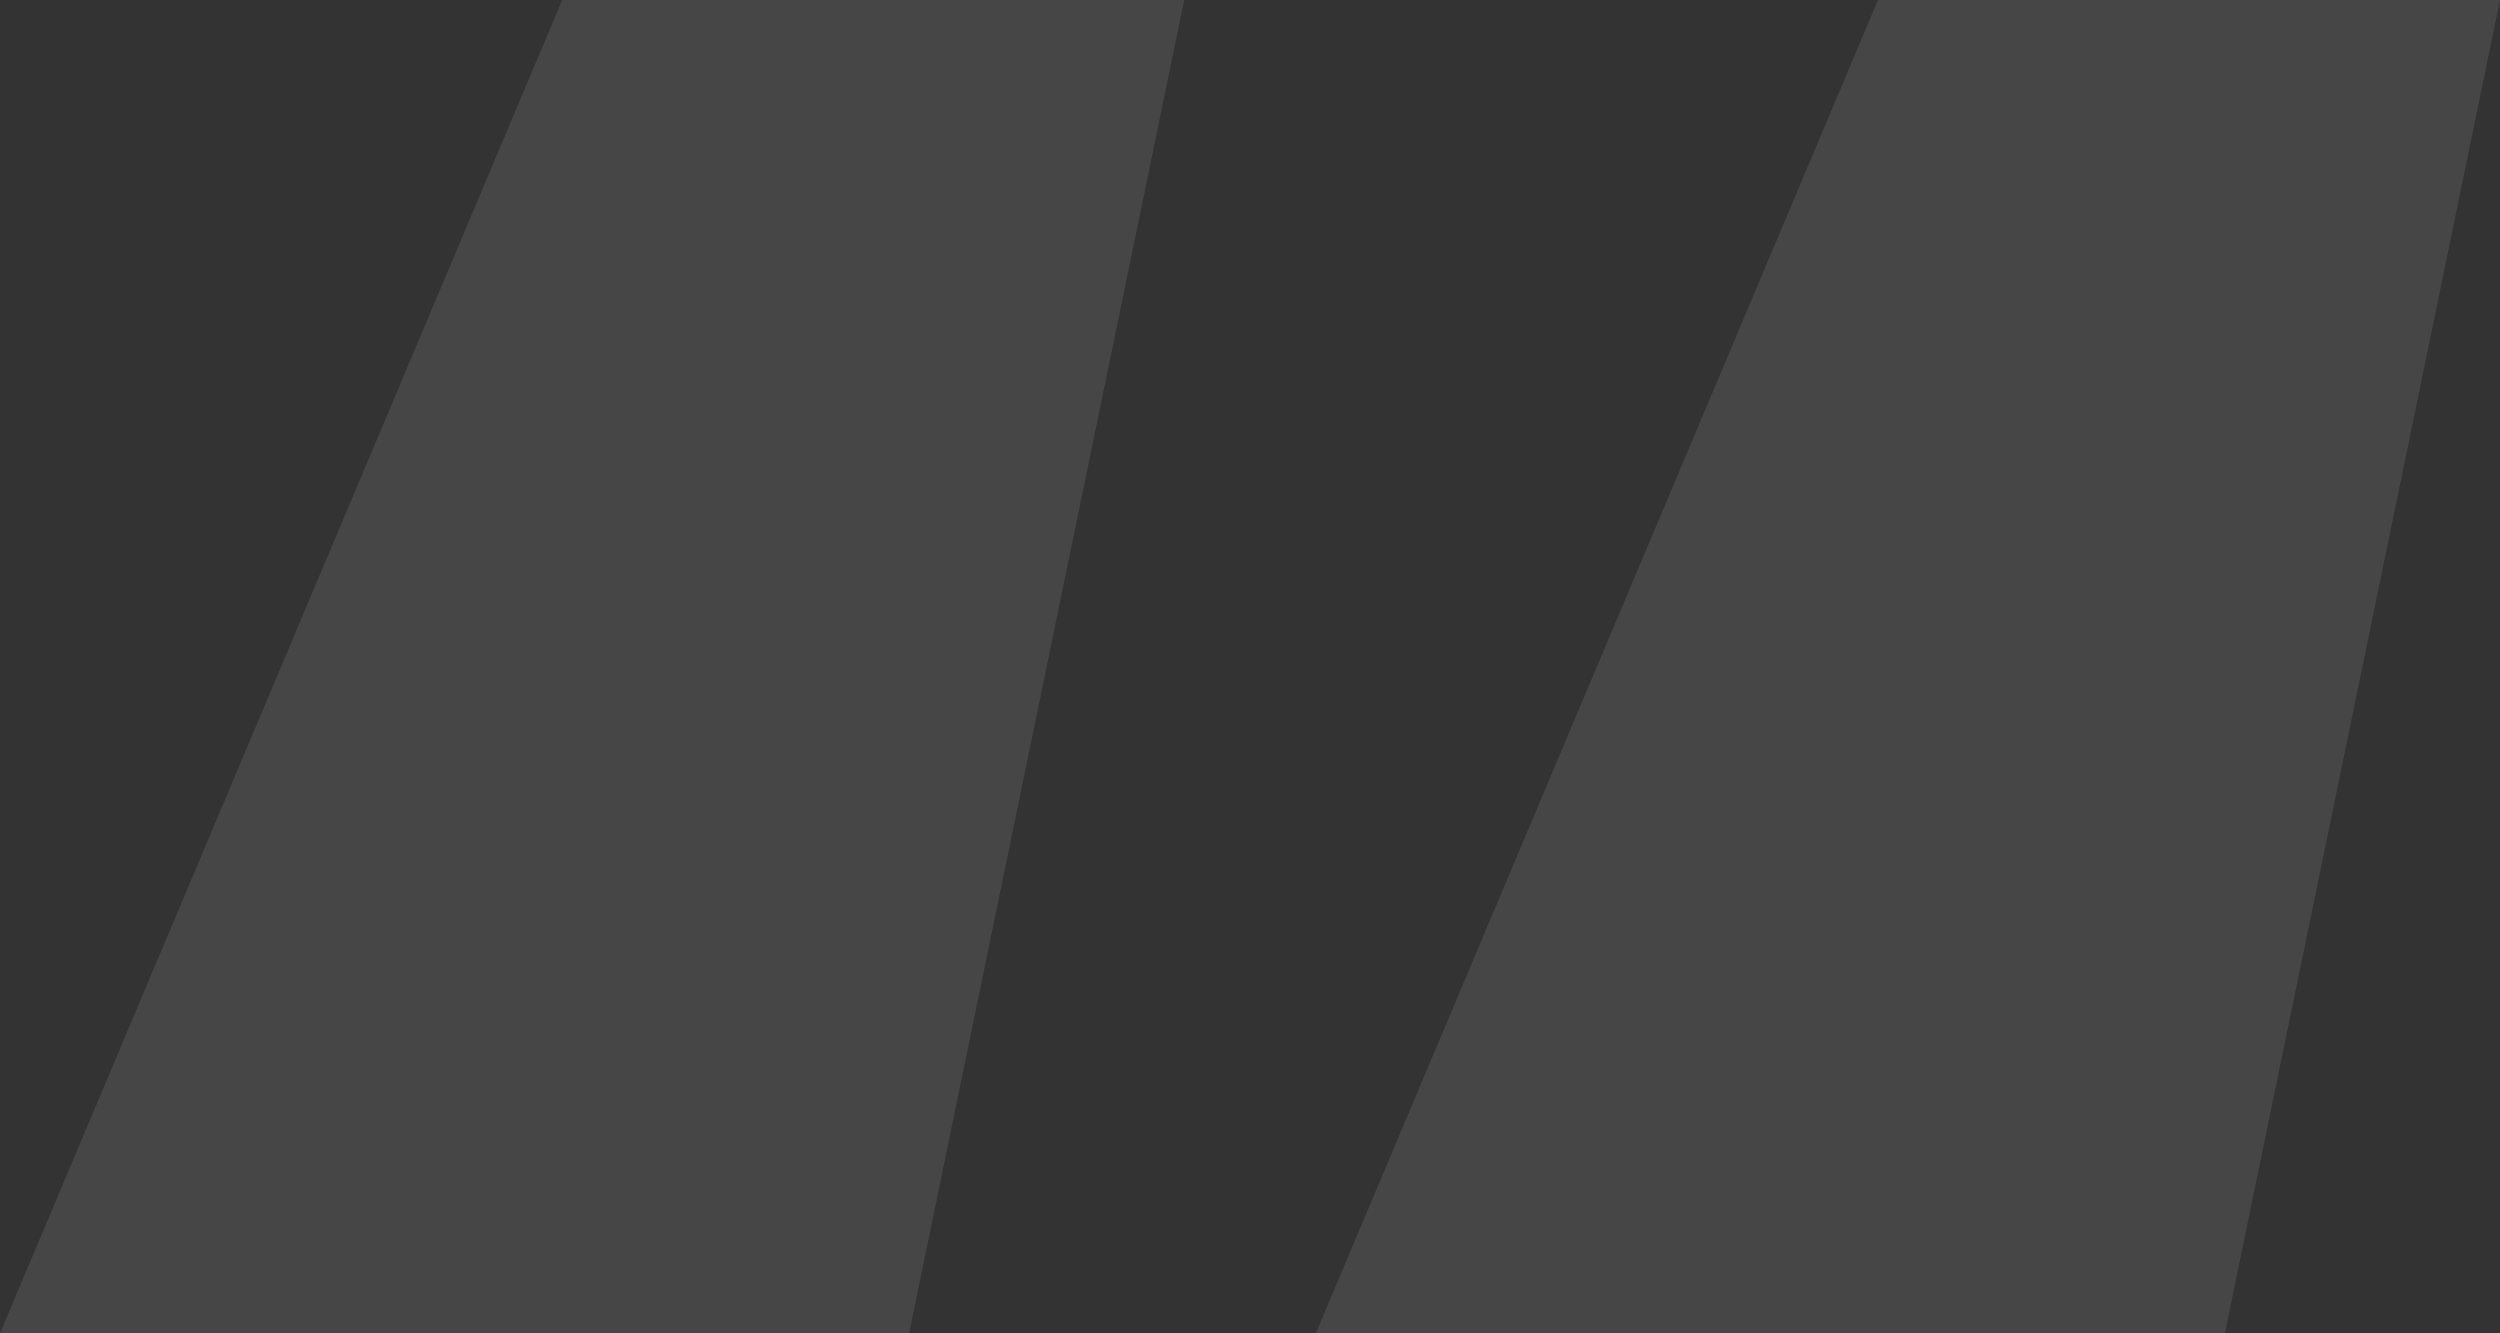 <svg width="60" height="32" viewBox="0 0 60 32" fill="none" xmlns="http://www.w3.org/2000/svg">
<rect x="0" y="0" width="60" height="32" fill="#333333" stroke="none"/>
<path opacity="0.1" d="M13.493 0H28.421L21.818 32H0L13.493 0ZM45.072 0H60L53.397 32H31.579L45.072 0Z" fill="#F9F9F9"/>
</svg>
